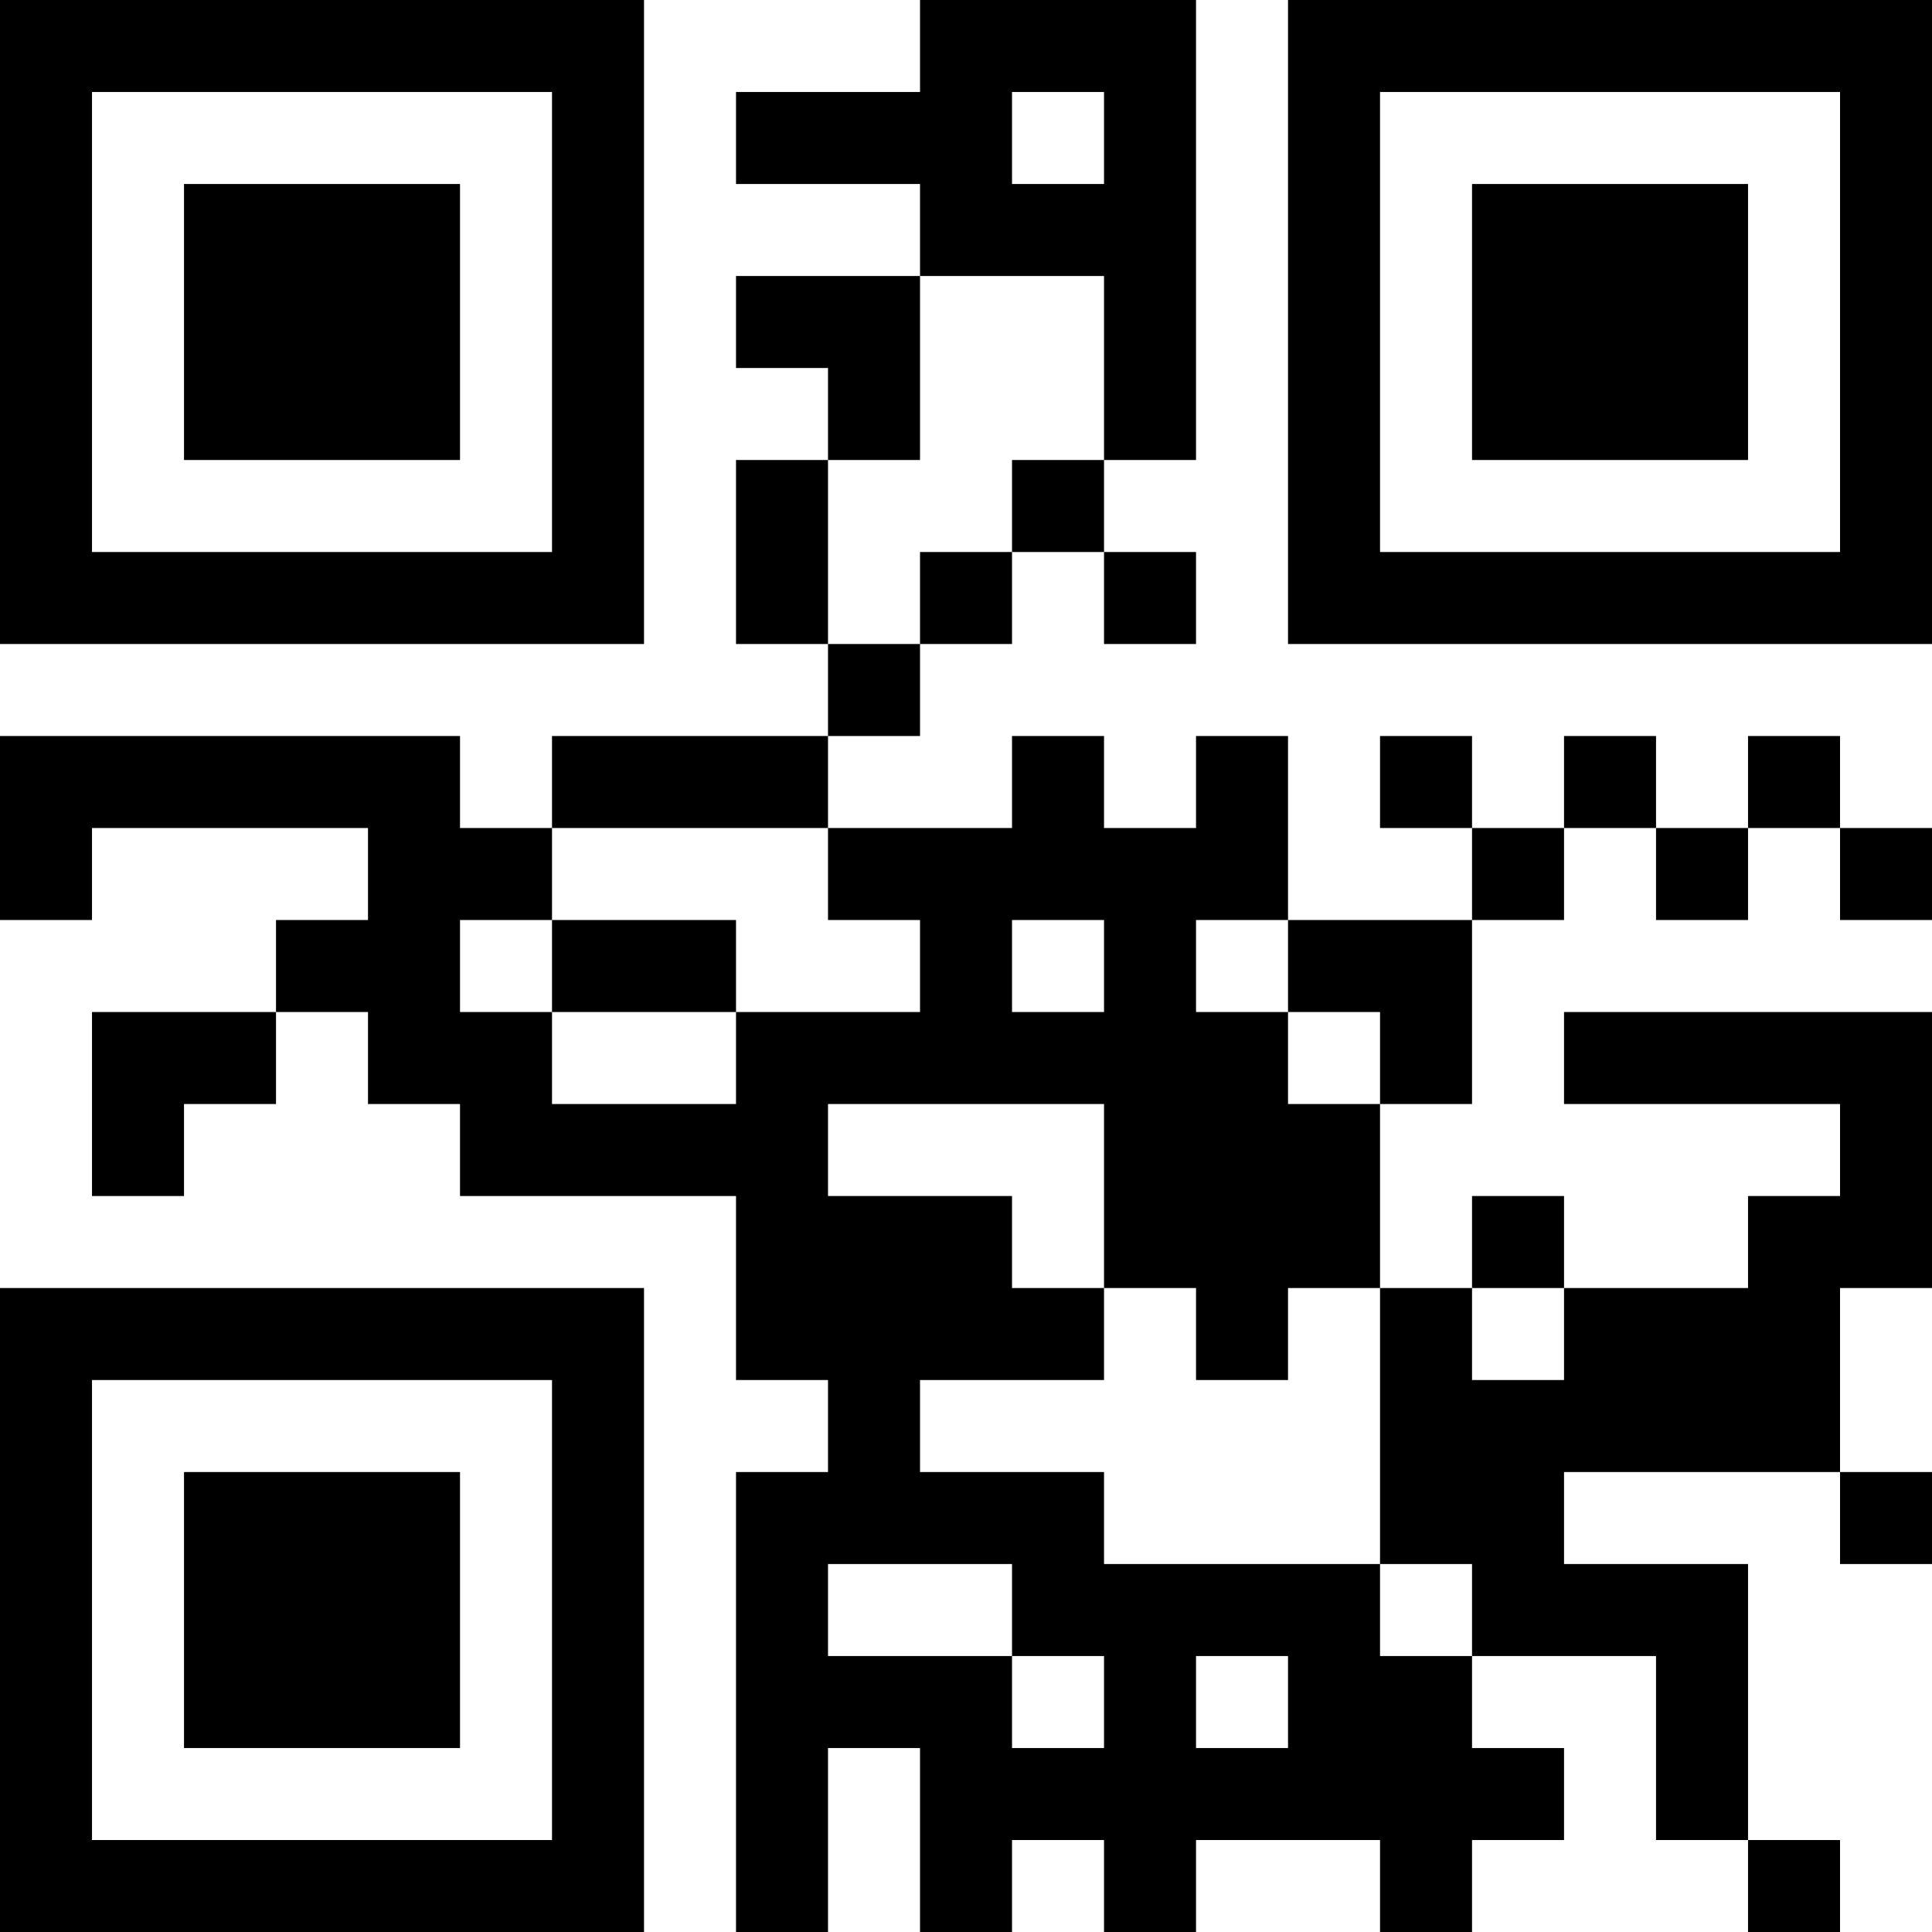 <?xml version="1.0" encoding="UTF-8"?>
<svg xmlns="http://www.w3.org/2000/svg" version="1.1" width="500" height="500" viewBox="0 0 500 500"><rect x="0" y="0" width="500" height="500" fill="#ffffff"/><g transform="scale(23.81)"><g transform="translate(0,0)"><path fill-rule="evenodd" d="M10 0L10 1L8 1L8 2L10 2L10 3L8 3L8 4L9 4L9 5L8 5L8 7L9 7L9 8L6 8L6 9L5 9L5 8L0 8L0 10L1 10L1 9L4 9L4 10L3 10L3 11L1 11L1 13L2 13L2 12L3 12L3 11L4 11L4 12L5 12L5 13L8 13L8 15L9 15L9 16L8 16L8 21L9 21L9 19L10 19L10 21L11 21L11 20L12 20L12 21L13 21L13 20L15 20L15 21L16 21L16 20L17 20L17 19L16 19L16 18L18 18L18 20L19 20L19 21L20 21L20 20L19 20L19 17L17 17L17 16L20 16L20 17L21 17L21 16L20 16L20 14L21 14L21 11L17 11L17 12L20 12L20 13L19 13L19 14L17 14L17 13L16 13L16 14L15 14L15 12L16 12L16 10L17 10L17 9L18 9L18 10L19 10L19 9L20 9L20 10L21 10L21 9L20 9L20 8L19 8L19 9L18 9L18 8L17 8L17 9L16 9L16 8L15 8L15 9L16 9L16 10L14 10L14 8L13 8L13 9L12 9L12 8L11 8L11 9L9 9L9 8L10 8L10 7L11 7L11 6L12 6L12 7L13 7L13 6L12 6L12 5L13 5L13 0ZM11 1L11 2L12 2L12 1ZM10 3L10 5L9 5L9 7L10 7L10 6L11 6L11 5L12 5L12 3ZM6 9L6 10L5 10L5 11L6 11L6 12L8 12L8 11L10 11L10 10L9 10L9 9ZM6 10L6 11L8 11L8 10ZM11 10L11 11L12 11L12 10ZM13 10L13 11L14 11L14 12L15 12L15 11L14 11L14 10ZM9 12L9 13L11 13L11 14L12 14L12 15L10 15L10 16L12 16L12 17L15 17L15 18L16 18L16 17L15 17L15 14L14 14L14 15L13 15L13 14L12 14L12 12ZM16 14L16 15L17 15L17 14ZM9 17L9 18L11 18L11 19L12 19L12 18L11 18L11 17ZM13 18L13 19L14 19L14 18ZM0 0L0 7L7 7L7 0ZM1 1L1 6L6 6L6 1ZM2 2L2 5L5 5L5 2ZM14 0L14 7L21 7L21 0ZM15 1L15 6L20 6L20 1ZM16 2L16 5L19 5L19 2ZM0 14L0 21L7 21L7 14ZM1 15L1 20L6 20L6 15ZM2 16L2 19L5 19L5 16Z" fill="#000000"/></g></g></svg>
